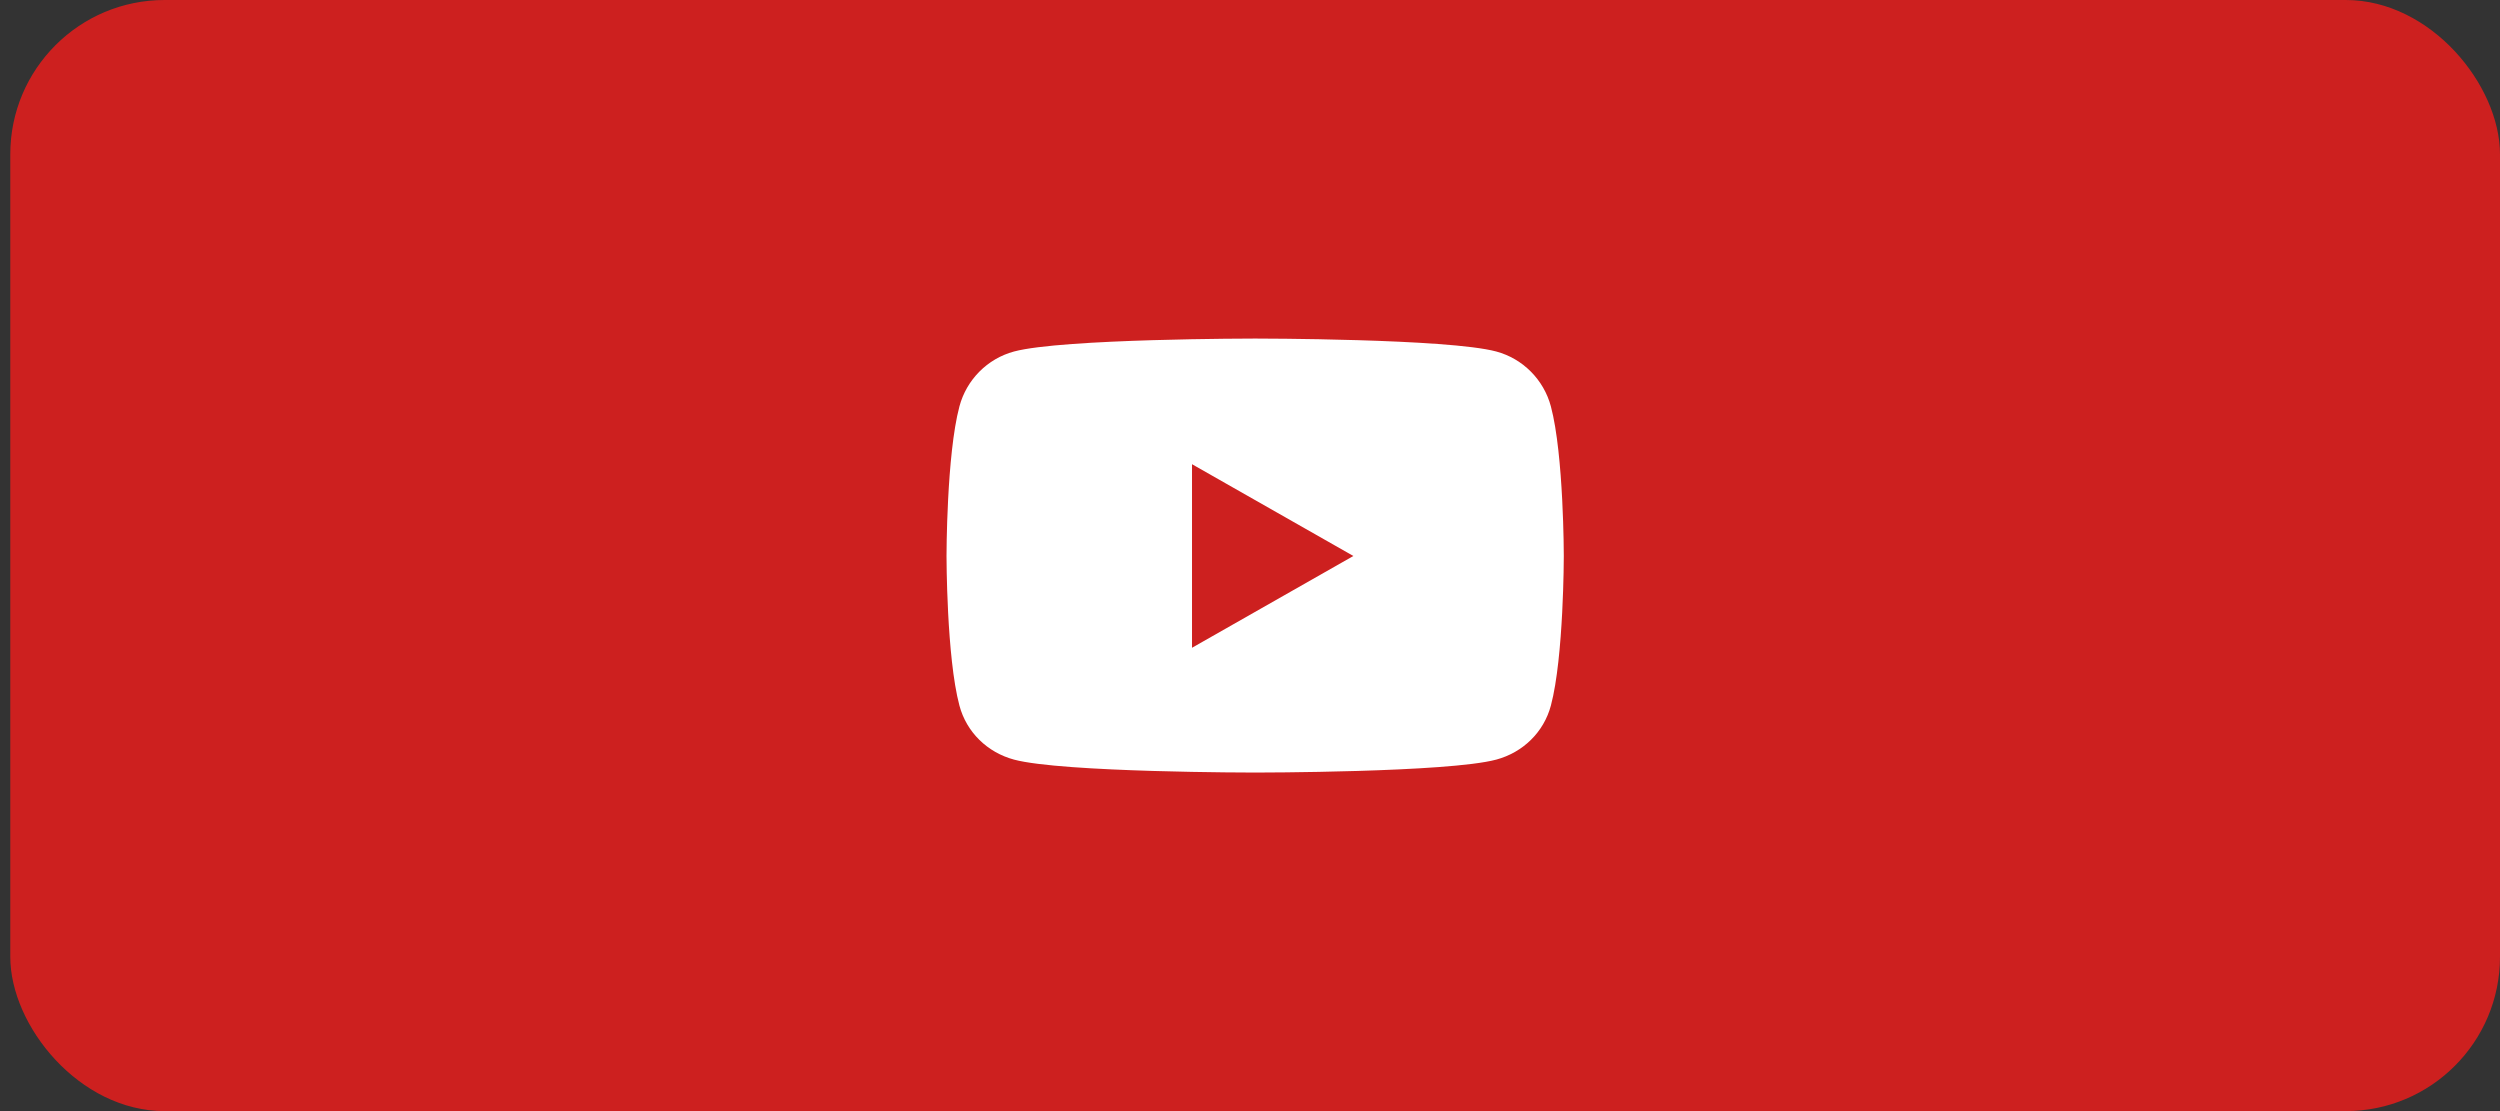 <svg width="81" height="36" viewBox="0 0 81 36" fill="none" xmlns="http://www.w3.org/2000/svg">
<rect x="0" y="0" width="81" height="36" fill="#333333" stroke="none"/>
<rect x="0.333" width="80.667" height="36" rx="5" fill="#CD201F"/>
<path d="M50.249 13.169C50.019 12.303 49.341 11.621 48.48 11.389C46.921 10.969 40.667 10.969 40.667 10.969C40.667 10.969 34.413 10.969 32.853 11.389C31.992 11.621 31.315 12.303 31.085 13.169C30.667 14.739 30.667 18.014 30.667 18.014C30.667 18.014 30.667 21.29 31.085 22.859C31.315 23.725 31.992 24.379 32.853 24.611C34.413 25.031 40.667 25.031 40.667 25.031C40.667 25.031 46.921 25.031 48.48 24.611C49.341 24.379 50.019 23.725 50.249 22.859C50.667 21.29 50.667 18.014 50.667 18.014C50.667 18.014 50.667 14.739 50.249 13.169ZM38.621 20.988V15.04L43.849 18.014L38.621 20.988Z" fill="white"/>
</svg>
